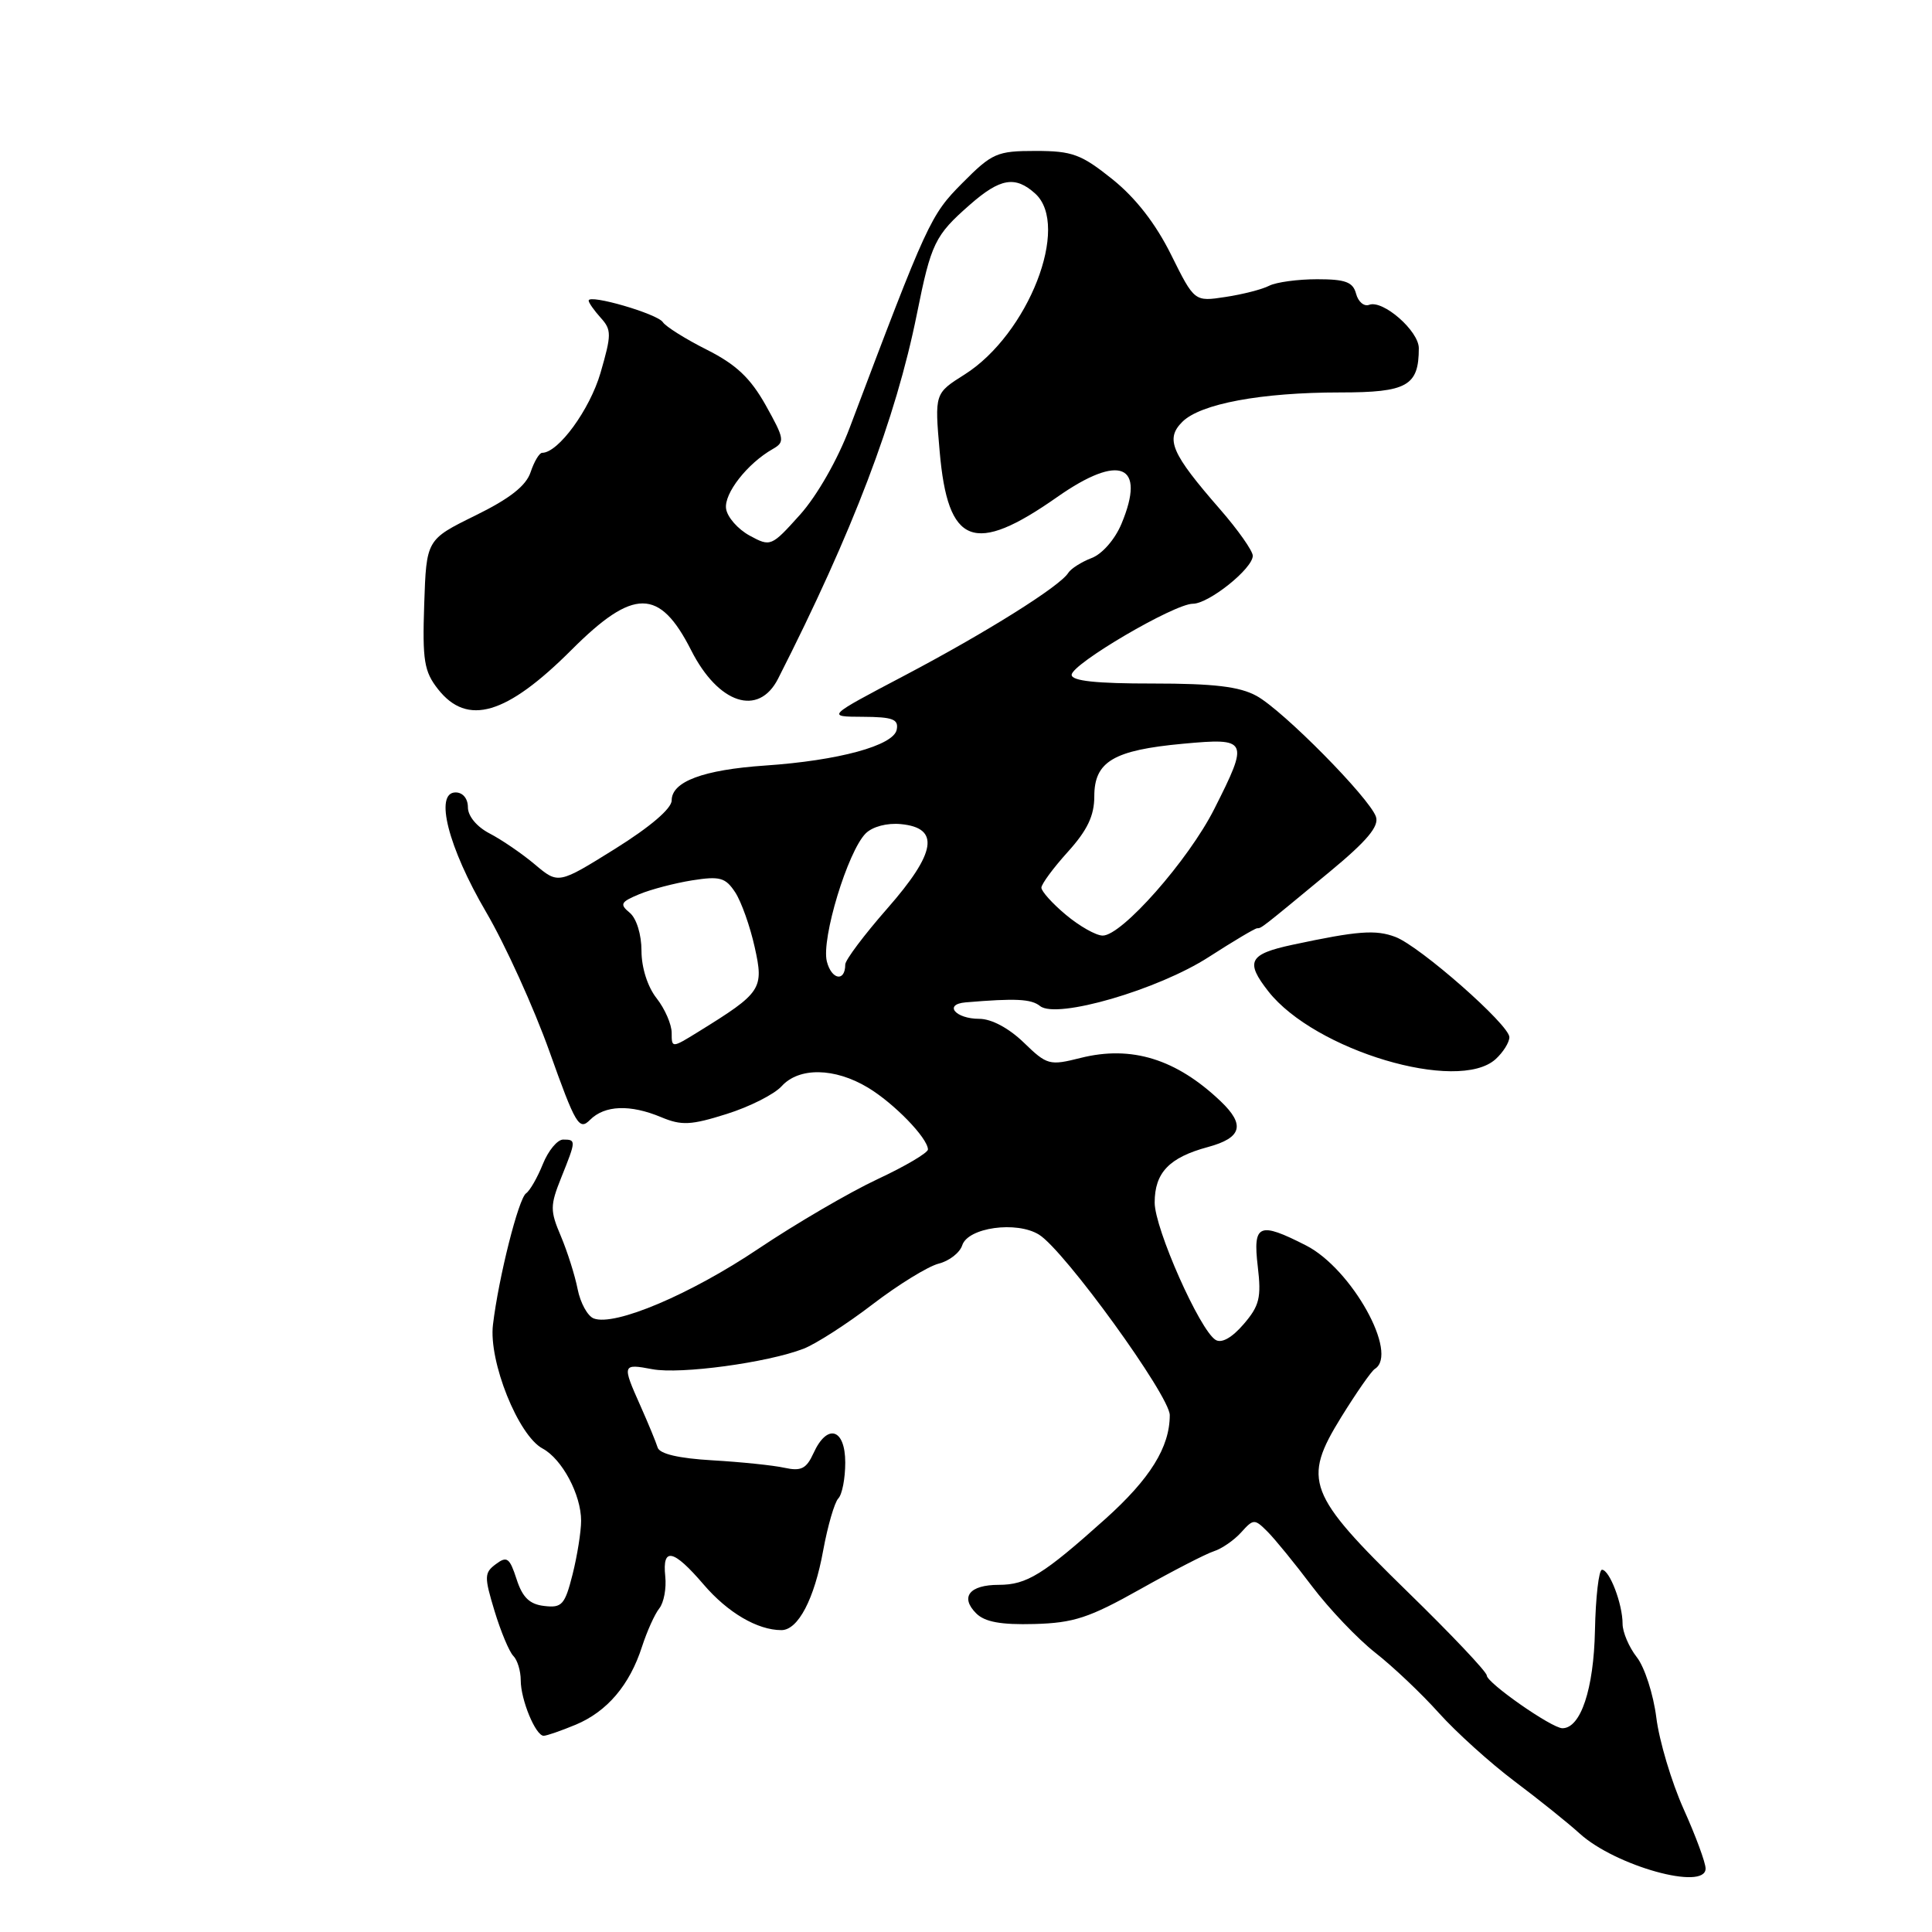 <?xml version="1.0" encoding="UTF-8" standalone="no"?>
<!DOCTYPE svg PUBLIC "-//W3C//DTD SVG 1.1//EN" "http://www.w3.org/Graphics/SVG/1.1/DTD/svg11.dtd" >
<svg xmlns="http://www.w3.org/2000/svg" xmlns:xlink="http://www.w3.org/1999/xlink" version="1.1" viewBox="0 0 256 256">
 <g >
 <path fill="currentColor"
d=" M 226.00 247.59 C 226.00 246.82 224.69 243.26 223.08 239.69 C 221.48 236.11 219.85 230.66 219.47 227.58 C 219.08 224.50 217.92 220.90 216.88 219.58 C 215.85 218.26 215.00 216.27 215.00 215.16 C 215.00 212.53 213.27 208.00 212.27 208.00 C 211.85 208.01 211.43 211.63 211.34 216.05 C 211.18 223.82 209.45 229.00 207.03 229.00 C 205.62 229.00 197.00 222.98 197.00 222.00 C 197.00 221.53 192.28 216.54 186.50 210.91 C 173.22 197.95 172.54 196.17 177.71 187.79 C 179.71 184.56 181.71 181.68 182.17 181.39 C 185.39 179.40 179.10 168.11 173.06 165.03 C 166.81 161.84 166.00 162.19 166.66 167.81 C 167.15 171.94 166.89 173.02 164.78 175.47 C 163.23 177.27 161.86 178.03 161.07 177.54 C 158.97 176.25 153.00 162.78 153.00 159.35 C 153.00 155.38 154.93 153.37 160.05 151.99 C 164.55 150.77 165.03 149.06 161.75 145.93 C 155.86 140.32 149.93 138.49 143.19 140.18 C 139.06 141.22 138.74 141.14 135.64 138.13 C 133.67 136.23 131.37 135.00 129.76 135.00 C 126.60 135.00 124.99 133.08 127.94 132.82 C 134.58 132.26 136.64 132.36 137.82 133.31 C 140.02 135.06 153.46 131.15 160.20 126.79 C 163.43 124.71 166.30 123.00 166.58 123.00 C 167.15 123.00 167.03 123.09 176.21 115.50 C 181.13 111.43 182.76 109.49 182.32 108.22 C 181.45 105.71 170.01 94.13 166.50 92.21 C 164.24 90.97 160.85 90.57 152.75 90.57 C 145.26 90.58 142.00 90.23 142.00 89.42 C 142.00 87.98 155.60 80.00 158.06 80.00 C 160.17 80.00 166.00 75.34 166.00 73.64 C 166.00 73.00 164.05 70.22 161.66 67.48 C 155.20 60.07 154.38 58.18 156.66 55.90 C 159.06 53.50 167.11 52.00 177.60 52.00 C 186.46 52.00 188.00 51.13 188.00 46.14 C 188.00 43.85 183.24 39.69 181.42 40.39 C 180.75 40.65 179.97 39.99 179.69 38.93 C 179.28 37.37 178.29 37.00 174.53 37.00 C 171.97 37.00 169.11 37.39 168.18 37.86 C 167.26 38.34 164.65 39.01 162.38 39.35 C 158.27 39.98 158.27 39.98 155.17 33.74 C 153.13 29.63 150.48 26.22 147.40 23.75 C 143.27 20.44 142.08 20.00 137.23 20.00 C 132.10 20.00 131.46 20.28 127.52 24.25 C 123.28 28.52 122.92 29.31 112.58 56.70 C 111.00 60.89 108.26 65.69 106.01 68.20 C 102.21 72.43 102.11 72.48 99.33 70.97 C 97.77 70.12 96.37 68.52 96.21 67.41 C 95.91 65.40 99.03 61.41 102.39 59.50 C 104.02 58.57 103.96 58.17 101.47 53.71 C 99.43 50.08 97.55 48.30 93.64 46.33 C 90.81 44.91 88.20 43.26 87.83 42.69 C 87.12 41.58 78.00 38.93 78.00 39.83 C 78.00 40.11 78.72 41.13 79.59 42.10 C 81.05 43.71 81.04 44.33 79.57 49.41 C 78.15 54.28 73.98 60.00 71.84 60.00 C 71.47 60.00 70.78 61.15 70.31 62.56 C 69.71 64.37 67.55 66.07 62.98 68.31 C 56.50 71.50 56.50 71.50 56.21 80.07 C 55.96 87.53 56.20 88.98 58.04 91.32 C 61.93 96.26 67.11 94.73 75.75 86.09 C 83.95 77.89 87.40 77.91 91.58 86.16 C 95.18 93.27 100.51 95.02 103.10 89.93 C 113.00 70.45 118.70 55.48 121.49 41.62 C 123.38 32.22 123.87 31.20 128.50 27.14 C 132.53 23.60 134.52 23.26 137.17 25.65 C 141.87 29.91 136.25 44.29 127.82 49.62 C 123.84 52.13 123.84 52.13 124.51 59.81 C 125.59 72.27 129.04 73.61 140.10 65.85 C 148.38 60.04 151.90 61.52 148.60 69.41 C 147.74 71.47 146.05 73.41 144.65 73.94 C 143.30 74.46 141.91 75.34 141.55 75.91 C 140.46 77.68 130.66 83.82 119.84 89.52 C 109.50 94.96 109.50 94.96 114.32 94.98 C 118.30 95.00 119.09 95.30 118.82 96.68 C 118.42 98.79 111.12 100.78 101.37 101.44 C 93.19 102.00 89.00 103.56 89.00 106.06 C 89.00 107.14 86.15 109.57 81.49 112.48 C 73.98 117.16 73.98 117.16 70.87 114.54 C 69.16 113.10 66.46 111.26 64.88 110.44 C 63.18 109.56 62.00 108.14 62.00 106.97 C 62.00 105.82 61.33 105.00 60.37 105.00 C 57.53 105.00 59.39 112.28 64.41 120.85 C 66.94 125.17 70.72 133.49 72.81 139.34 C 76.27 149.05 76.74 149.84 78.18 148.39 C 80.13 146.44 83.50 146.31 87.63 148.04 C 90.31 149.16 91.56 149.10 96.28 147.61 C 99.32 146.66 102.59 145.00 103.56 143.94 C 105.86 141.39 110.59 141.46 115.00 144.11 C 118.46 146.19 122.89 150.75 122.96 152.30 C 122.98 152.74 119.96 154.53 116.25 156.26 C 112.54 158.00 105.45 162.14 100.50 165.46 C 91.48 171.52 81.45 175.77 78.67 174.70 C 77.86 174.39 76.90 172.64 76.54 170.82 C 76.18 168.99 75.18 165.84 74.32 163.80 C 72.88 160.42 72.88 159.75 74.37 156.03 C 76.35 151.10 76.35 151.00 74.62 151.00 C 73.86 151.00 72.65 152.46 71.93 154.25 C 71.21 156.04 70.21 157.78 69.71 158.12 C 68.71 158.80 66.07 169.26 65.32 175.53 C 64.73 180.39 68.67 190.22 71.90 191.94 C 74.48 193.33 77.00 198.05 77.00 201.51 C 77.00 202.94 76.49 206.14 75.87 208.61 C 74.85 212.64 74.46 213.08 72.12 212.80 C 70.17 212.58 69.23 211.67 68.45 209.25 C 67.53 206.42 67.18 206.15 65.71 207.25 C 64.16 208.40 64.15 208.91 65.53 213.47 C 66.36 216.20 67.48 218.88 68.02 219.42 C 68.56 219.96 69.00 221.41 69.00 222.65 C 69.00 225.23 70.97 230.00 72.04 230.00 C 72.43 230.00 74.34 229.34 76.29 228.53 C 80.46 226.78 83.43 223.28 85.07 218.19 C 85.73 216.16 86.75 213.88 87.36 213.12 C 87.96 212.37 88.32 210.46 88.15 208.87 C 87.74 204.95 89.22 205.27 93.23 209.95 C 96.42 213.68 100.37 216.00 103.54 216.00 C 105.75 216.00 107.91 211.89 109.08 205.42 C 109.68 202.17 110.58 199.07 111.08 198.55 C 111.59 198.03 112.00 195.89 112.00 193.80 C 112.00 189.28 109.61 188.56 107.80 192.54 C 106.85 194.62 106.16 194.97 103.95 194.49 C 102.47 194.16 98.17 193.72 94.40 193.50 C 89.92 193.24 87.40 192.65 87.14 191.80 C 86.92 191.09 85.90 188.61 84.87 186.30 C 82.40 180.77 82.44 180.67 86.46 181.43 C 90.18 182.12 101.65 180.57 106.46 178.72 C 108.09 178.09 112.22 175.44 115.62 172.83 C 119.03 170.22 122.97 167.80 124.37 167.44 C 125.78 167.09 127.18 165.99 127.50 165.01 C 128.25 162.65 134.71 161.75 137.68 163.60 C 141.05 165.69 155.00 184.96 155.00 187.51 C 155.00 191.76 152.40 195.94 146.45 201.28 C 138.23 208.65 136.05 210.00 132.34 210.00 C 128.46 210.00 127.18 211.61 129.35 213.78 C 130.49 214.92 132.63 215.31 137.05 215.19 C 142.27 215.05 144.33 214.37 151.06 210.59 C 155.40 208.15 159.80 205.88 160.84 205.55 C 161.88 205.22 163.51 204.10 164.45 203.06 C 166.09 201.24 166.23 201.23 167.95 202.95 C 168.93 203.93 171.59 207.19 173.85 210.19 C 176.12 213.19 179.89 217.15 182.23 218.99 C 184.58 220.83 188.37 224.42 190.66 226.98 C 192.95 229.53 197.45 233.59 200.66 236.01 C 203.87 238.42 207.76 241.54 209.31 242.95 C 214.04 247.25 226.00 250.58 226.00 247.59 Z  M 198.17 140.35 C 199.18 139.43 200.00 138.12 200.00 137.43 C 200.00 135.80 188.16 125.39 184.90 124.15 C 182.28 123.16 179.91 123.34 171.25 125.19 C 165.48 126.43 164.97 127.42 168.07 131.37 C 174.23 139.20 193.19 144.85 198.17 140.35 Z  M 89.00 136.86 C 89.00 135.74 88.10 133.67 87.00 132.27 C 85.81 130.76 85.00 128.22 85.00 125.99 C 85.00 123.82 84.34 121.70 83.45 120.95 C 82.08 119.82 82.23 119.52 84.70 118.49 C 86.24 117.85 89.40 117.02 91.72 116.65 C 95.40 116.07 96.13 116.28 97.42 118.24 C 98.23 119.48 99.39 122.75 100.00 125.50 C 101.24 131.05 100.92 131.53 92.56 136.70 C 89.02 138.89 89.00 138.89 89.00 136.86 Z  M 109.56 127.39 C 108.81 124.39 112.33 112.82 114.71 110.43 C 115.62 109.53 117.54 109.02 119.38 109.20 C 124.59 109.70 124.06 112.99 117.57 120.38 C 114.51 123.87 112.00 127.21 112.00 127.80 C 112.00 130.15 110.18 129.84 109.56 127.39 Z  M 141.24 121.22 C 139.45 119.73 137.99 118.10 137.99 117.62 C 138.00 117.14 139.57 115.00 141.50 112.87 C 144.08 110.01 145.00 108.09 145.00 105.52 C 145.00 100.91 147.54 99.40 156.75 98.55 C 165.39 97.75 165.53 98.03 160.90 107.19 C 157.49 113.96 148.62 124.02 146.10 123.97 C 145.22 123.96 143.03 122.72 141.24 121.22 Z "/>
</g>
</svg>